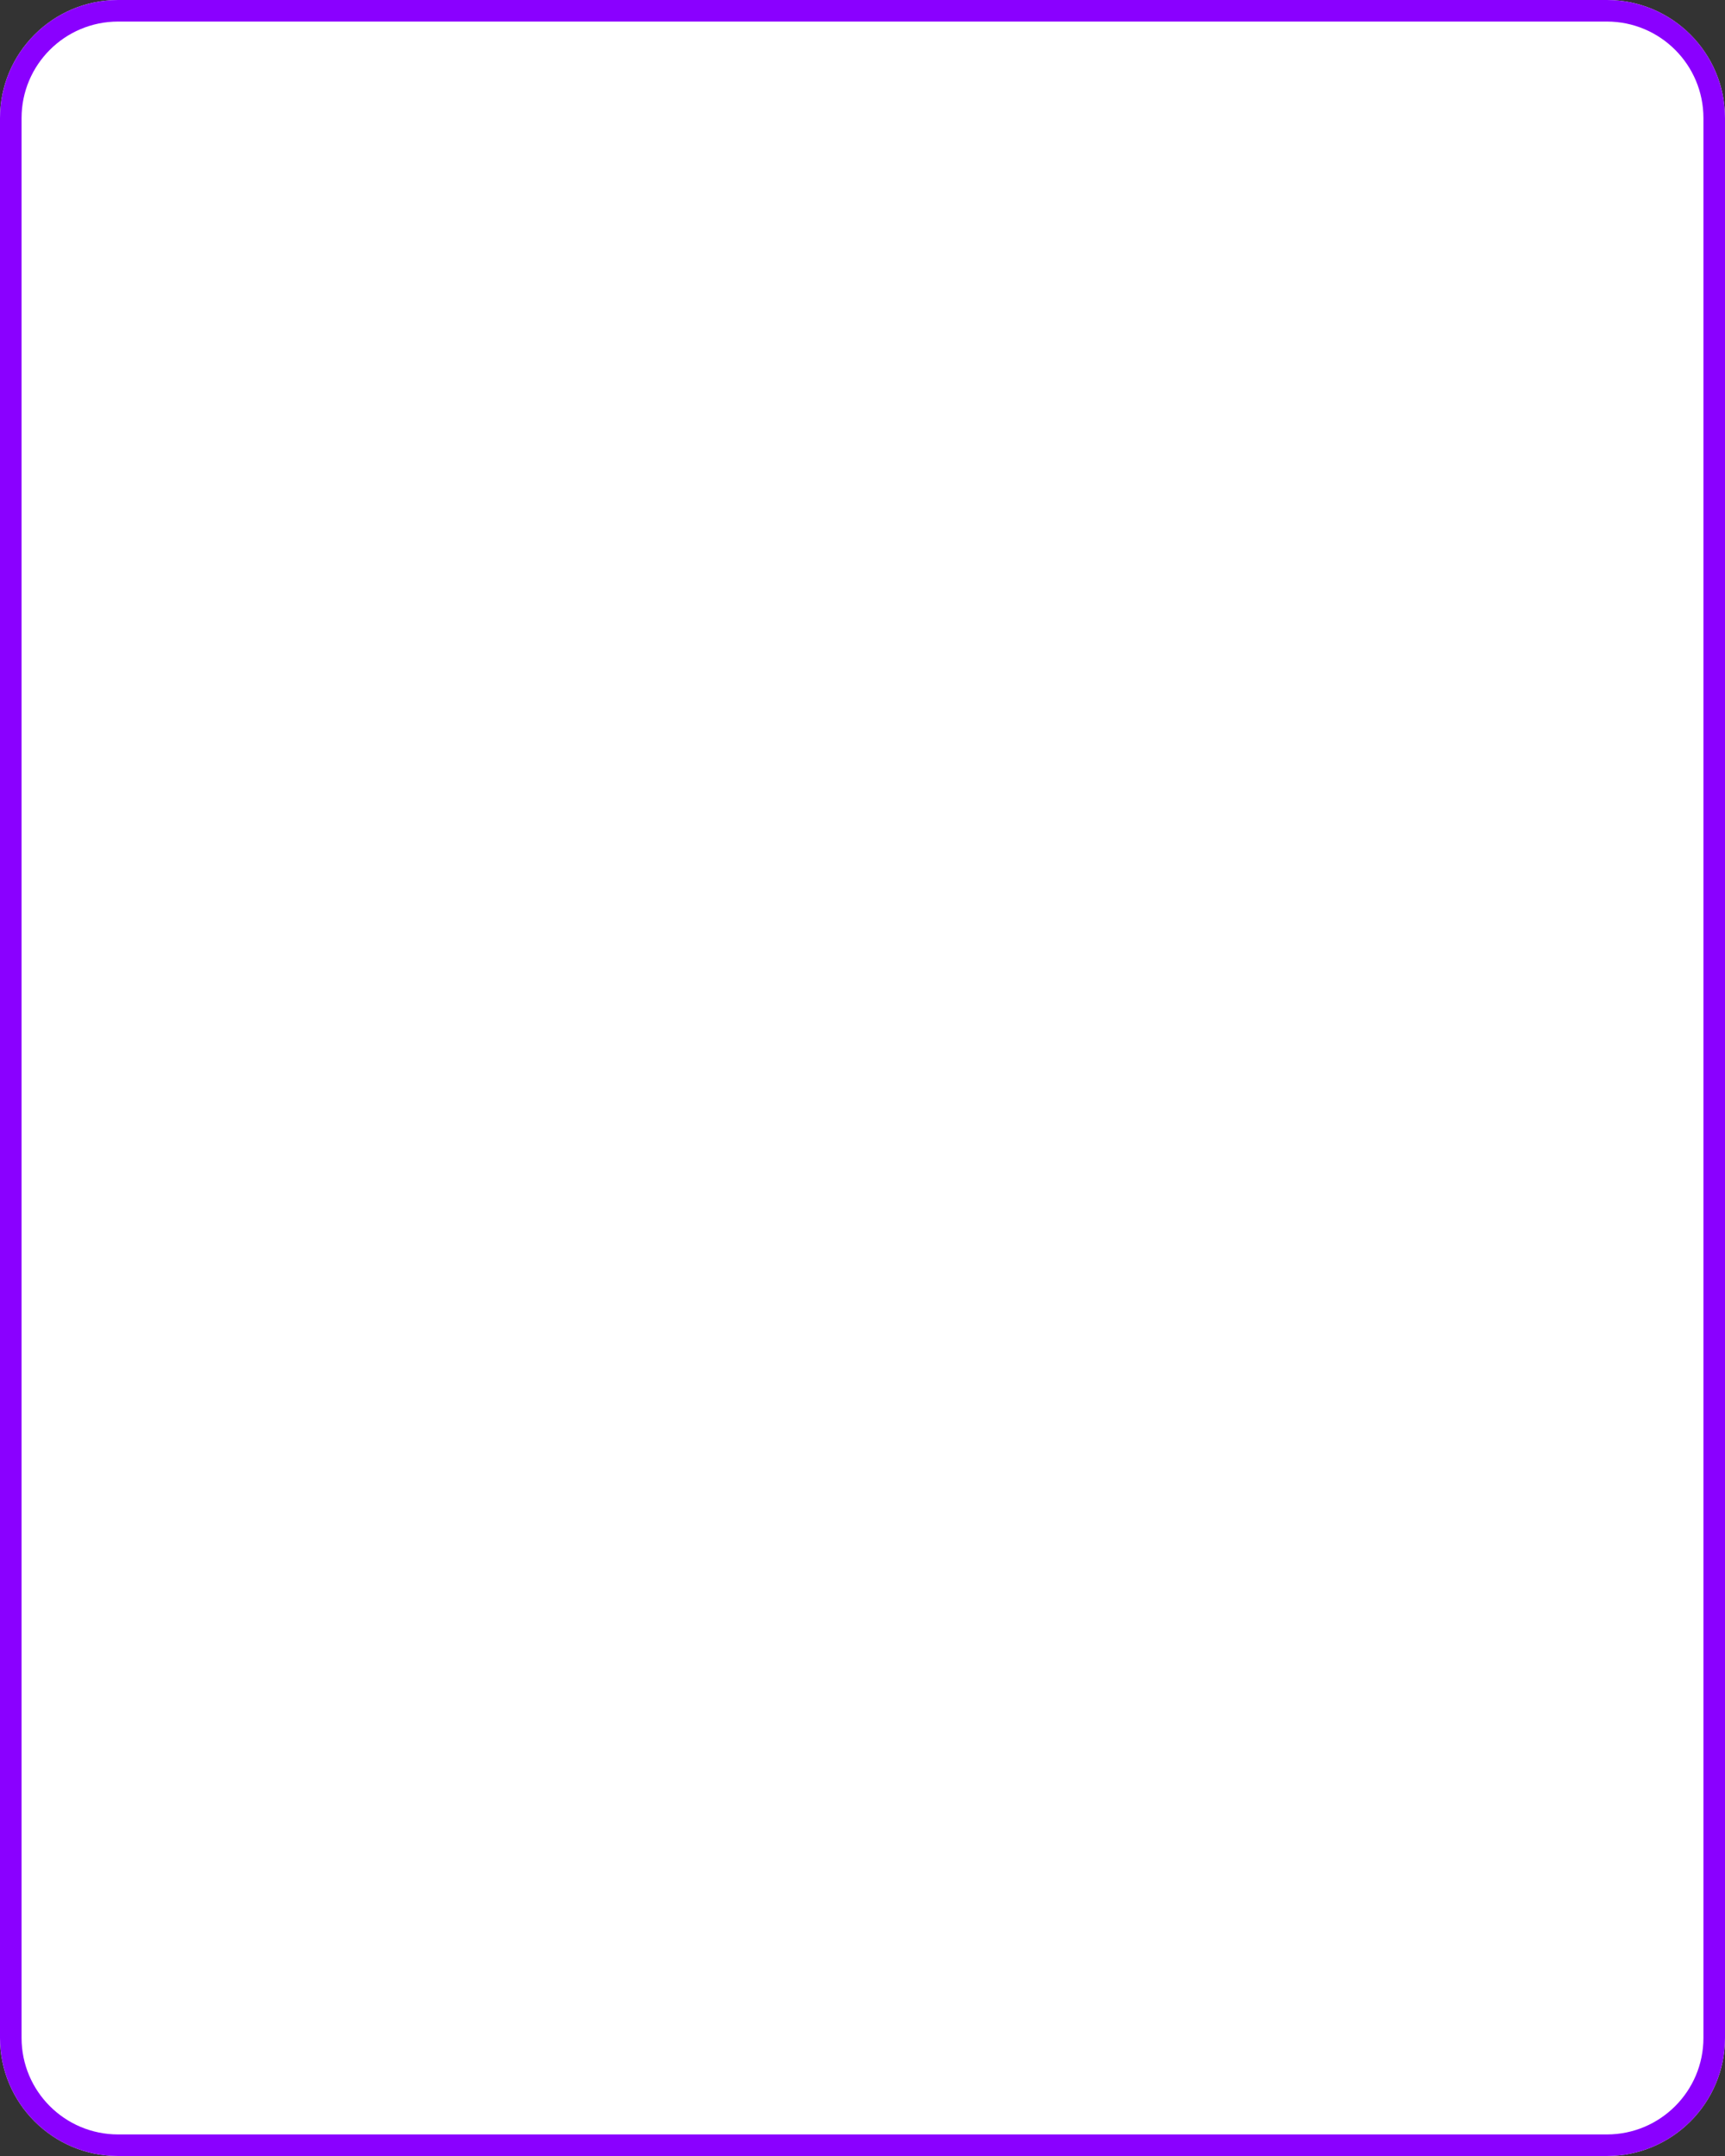 <?xml version="1.0" encoding="UTF-8" standalone="no"?><!DOCTYPE svg PUBLIC "-//W3C//DTD SVG 1.1//EN" "http://www.w3.org/Graphics/SVG/1.1/DTD/svg11.dtd"><svg width="100%" height="100%" viewBox="0 0 800 1000" version="1.1" xmlns="http://www.w3.org/2000/svg" xmlns:xlink="http://www.w3.org/1999/xlink" xml:space="preserve" xmlns:serif="http://www.serif.com/" style="fill-rule:evenodd;clip-rule:evenodd;stroke-linejoin:round;stroke-miterlimit:2;"><rect x="0" y="0" width="800" height="1000" fill="#333333" stroke="none"/><path d="M800,54.78C800,24.526 775.474,0 745.22,0L54.78,0C24.526,0 0,24.526 0,54.78L0,945.22C0,975.474 24.526,1000 54.78,1000L745.22,1000C775.474,1000 800,975.474 800,945.22L800,54.78Z" style="fill:white;"/><path d="M800,54.78C800,24.526 775.474,0 745.22,0L54.78,0C24.526,0 0,24.526 0,54.78L0,945.22C0,975.474 24.526,1000 54.78,1000L745.22,1000C775.474,1000 800,975.474 800,945.22L800,54.78ZM790,54.78L790,945.22C790,969.951 769.951,990 745.22,990L54.78,990C30.049,990 10,969.951 10,945.22L10,54.78C10,30.049 30.049,10 54.78,10L745.22,10C769.951,10 790,30.049 790,54.78Z" style="fill:rgb(138,0,255);"/></svg>